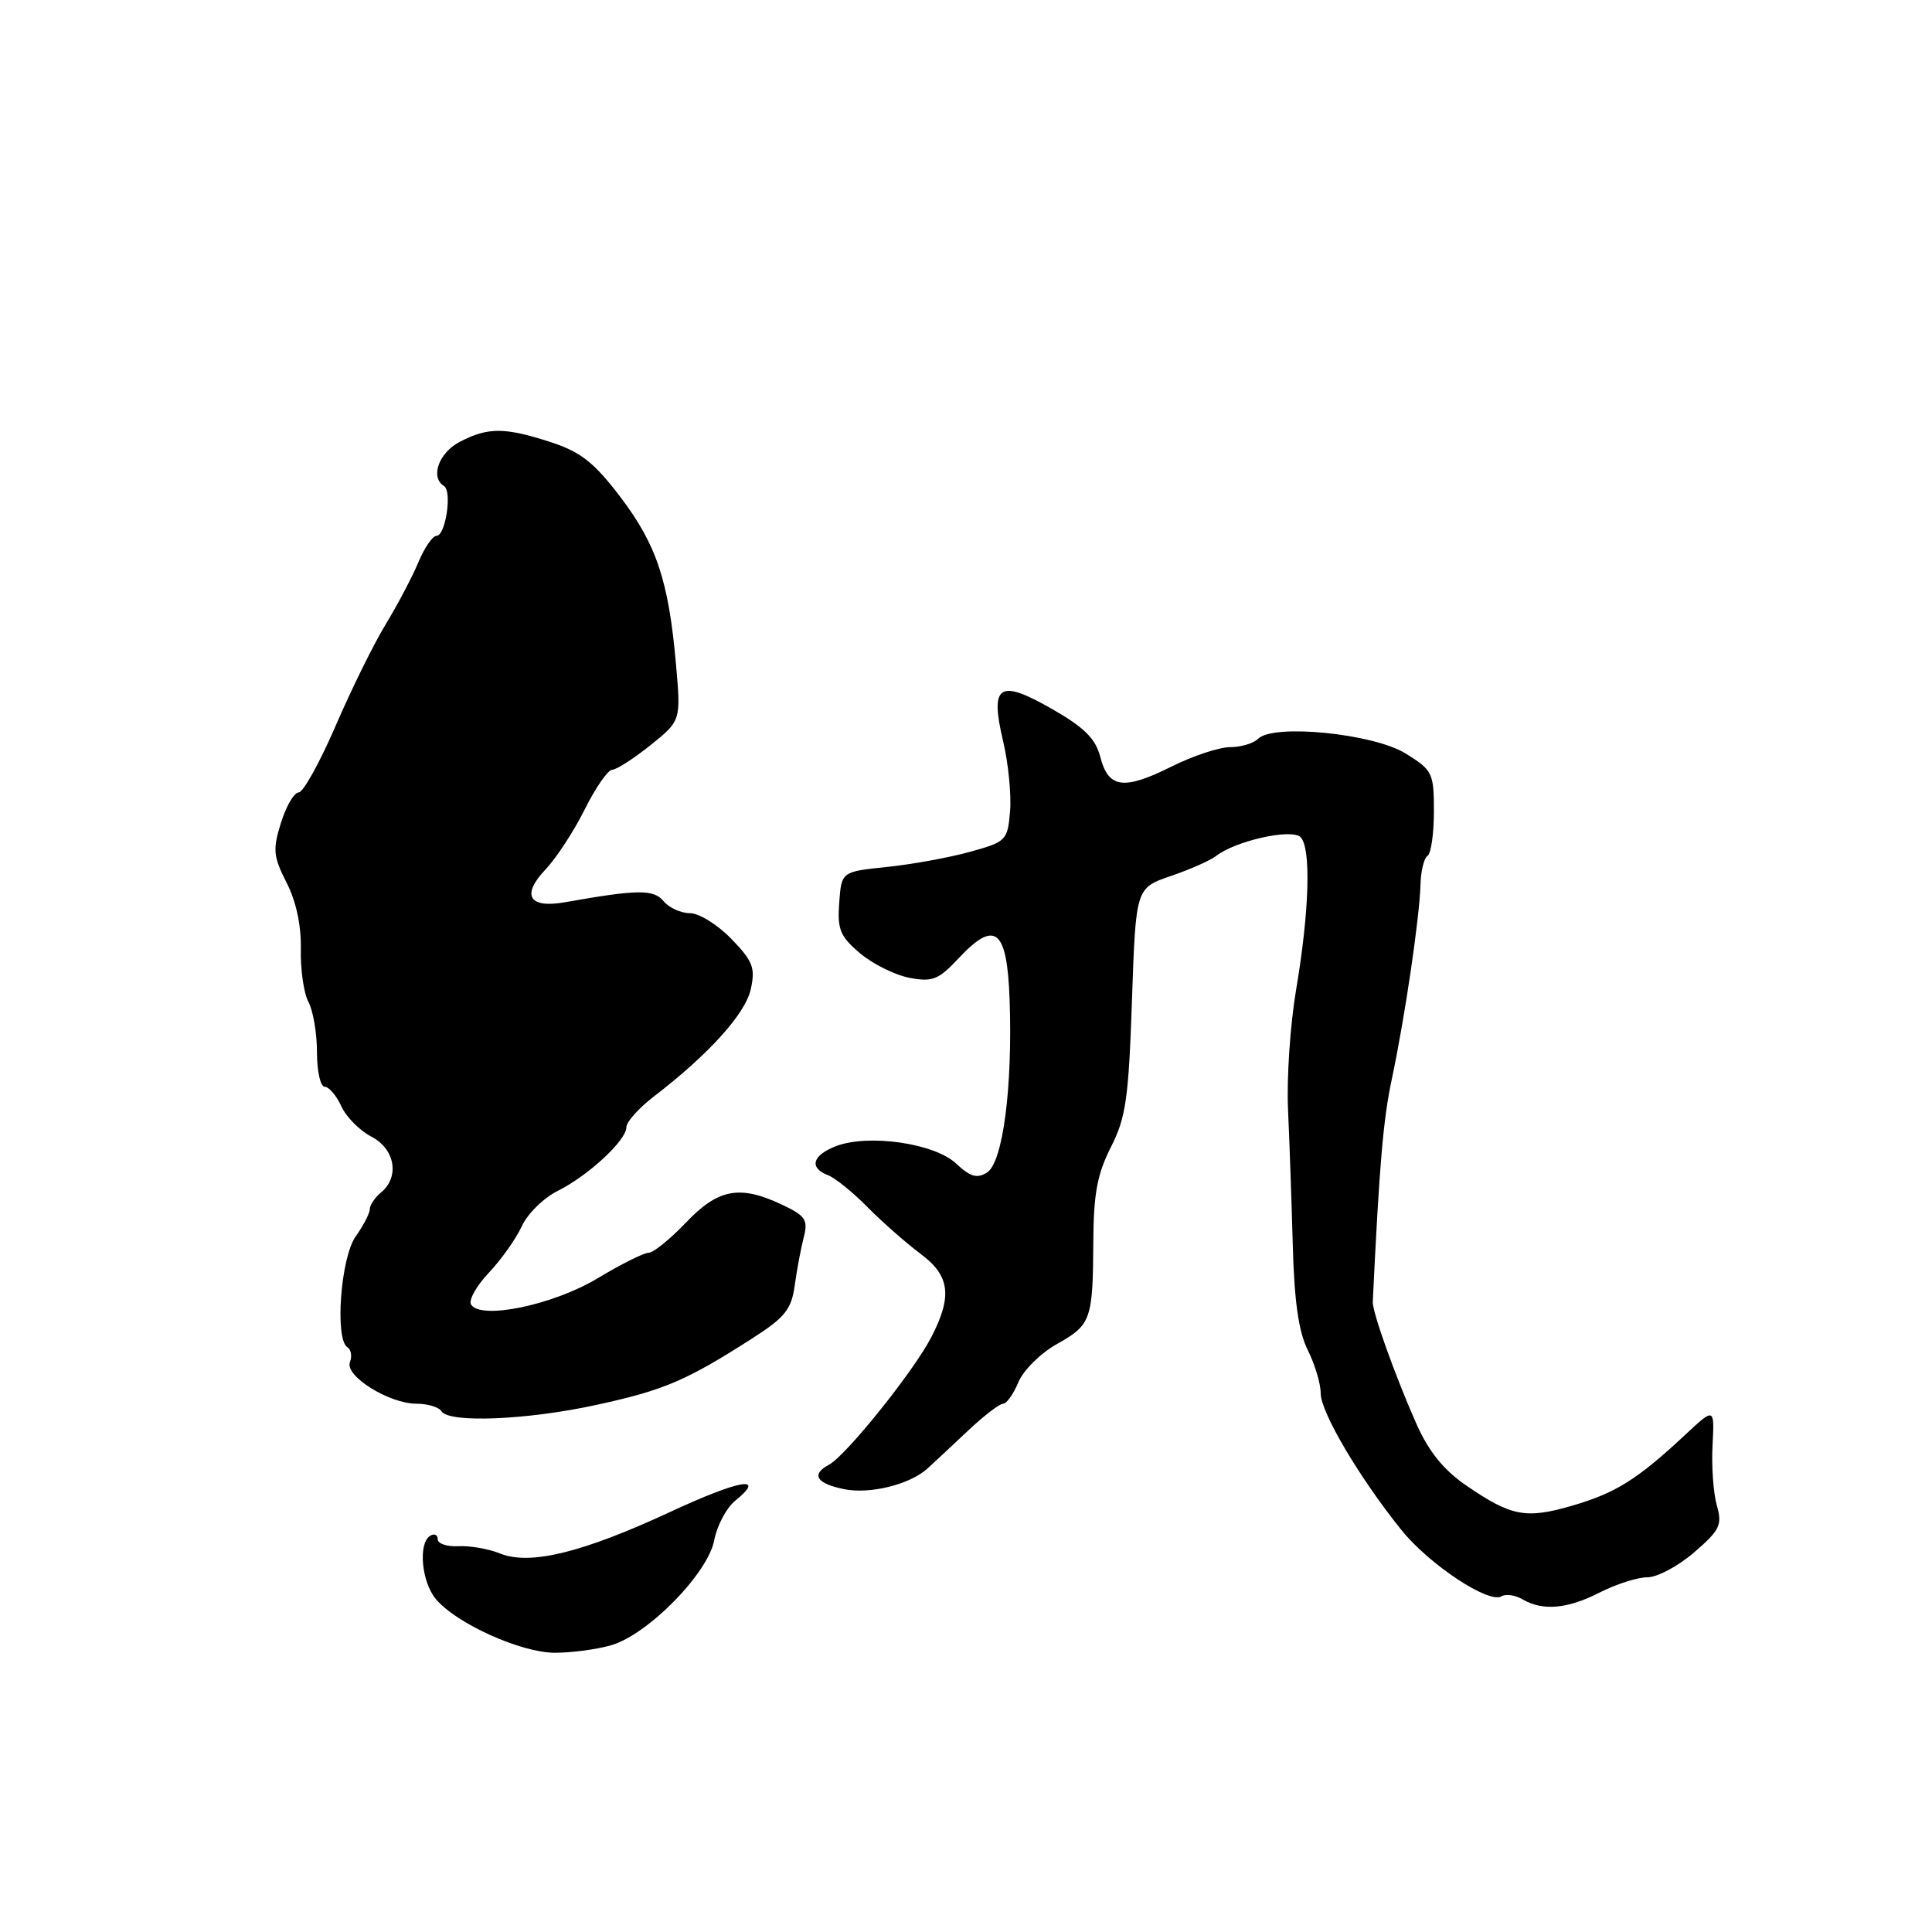 <?xml version="1.0" encoding="UTF-8" standalone="no"?>
<!DOCTYPE svg PUBLIC "-//W3C//DTD SVG 1.1//EN" "http://www.w3.org/Graphics/SVG/1.1/DTD/svg11.dtd" >
<svg xmlns="http://www.w3.org/2000/svg" xmlns:xlink="http://www.w3.org/1999/xlink" version="1.1" viewBox="0 0 256 256">
 <g >
 <path fill="currentColor"
d=" M 80.96 218.01 C 85.83 216.62 93.82 208.48 94.64 204.08 C 95.01 202.15 96.25 199.81 97.40 198.87 C 101.65 195.43 98.02 196.05 88.74 200.37 C 77.14 205.75 70.21 207.44 66.27 205.85 C 64.75 205.23 62.26 204.80 60.75 204.88 C 59.24 204.96 58.00 204.55 58.00 203.96 C 58.00 203.37 57.55 203.16 57.00 203.50 C 55.39 204.49 55.85 209.60 57.75 211.88 C 60.45 215.12 69.02 218.99 73.51 219.00 C 75.71 219.00 79.06 218.56 80.96 218.01 Z  M 212.00 211.00 C 214.16 209.90 216.99 209.00 218.29 209.00 C 219.60 209.00 222.39 207.51 224.49 205.69 C 227.91 202.74 228.23 202.07 227.48 199.44 C 227.03 197.83 226.77 194.25 226.92 191.50 C 227.18 186.50 227.18 186.50 223.34 190.08 C 216.97 196.03 214.11 197.82 208.36 199.50 C 202.16 201.30 200.28 200.94 194.26 196.82 C 191.31 194.80 189.32 192.34 187.70 188.71 C 184.88 182.35 181.84 173.86 181.90 172.50 C 182.78 154.15 183.28 148.39 184.42 143.00 C 186.15 134.86 188.11 121.55 188.22 117.21 C 188.27 115.41 188.69 113.69 189.15 113.41 C 189.62 113.12 190.00 110.47 190.00 107.52 C 190.00 102.41 189.83 102.06 186.25 99.84 C 181.98 97.20 168.73 95.87 166.71 97.89 C 166.10 98.50 164.43 99.00 163.00 99.00 C 161.56 99.00 158.06 100.16 155.22 101.58 C 148.90 104.73 146.87 104.46 145.80 100.32 C 145.17 97.87 143.69 96.40 139.41 93.95 C 132.36 89.91 131.14 90.72 132.92 98.22 C 133.61 101.12 134.02 105.30 133.84 107.50 C 133.51 111.37 133.34 111.54 128.50 112.88 C 125.75 113.64 120.80 114.54 117.50 114.88 C 111.50 115.50 111.50 115.50 111.20 119.62 C 110.94 123.17 111.32 124.09 113.98 126.33 C 115.67 127.75 118.62 129.21 120.53 129.57 C 123.55 130.14 124.37 129.81 126.97 127.03 C 131.87 121.79 133.45 123.06 133.78 132.51 C 134.19 144.09 132.88 154.05 130.79 155.36 C 129.46 156.20 128.57 155.94 126.67 154.16 C 123.81 151.48 115.03 150.22 110.75 151.88 C 107.62 153.10 107.18 154.75 109.72 155.72 C 110.67 156.09 113.03 158.00 114.97 159.97 C 116.91 161.94 120.07 164.71 121.98 166.14 C 125.87 169.03 126.22 171.74 123.40 177.19 C 121.07 181.70 112.11 192.87 109.86 194.07 C 107.42 195.38 108.16 196.58 111.89 197.33 C 115.30 198.01 120.57 196.70 122.89 194.59 C 123.77 193.79 126.20 191.52 128.28 189.56 C 130.36 187.60 132.45 186.00 132.91 186.00 C 133.38 186.00 134.29 184.72 134.94 183.15 C 135.59 181.58 137.87 179.32 140.00 178.12 C 144.59 175.54 144.81 174.92 144.87 164.50 C 144.90 158.20 145.40 155.54 147.20 152.00 C 149.19 148.09 149.55 145.54 149.99 132.58 C 150.50 117.67 150.50 117.67 155.13 116.08 C 157.67 115.21 160.37 114.02 161.13 113.43 C 163.70 111.41 171.15 109.75 172.33 110.93 C 173.75 112.35 173.50 120.76 171.74 131.15 C 170.96 135.74 170.48 142.88 170.67 147.00 C 170.86 151.12 171.14 159.22 171.30 165.00 C 171.50 172.45 172.08 176.49 173.29 178.90 C 174.23 180.78 175.00 183.35 175.00 184.63 C 175.00 187.14 180.16 195.86 185.70 202.74 C 189.39 207.32 197.30 212.55 198.96 211.52 C 199.52 211.18 200.78 211.35 201.74 211.92 C 204.44 213.49 207.70 213.20 212.00 211.00 Z  M 79.06 186.15 C 87.96 184.21 90.91 182.95 99.50 177.46 C 104.04 174.56 104.86 173.54 105.31 170.29 C 105.60 168.20 106.14 165.33 106.51 163.91 C 107.09 161.65 106.72 161.09 103.69 159.66 C 98.04 156.97 95.17 157.50 90.89 162.00 C 88.79 164.20 86.57 166.00 85.94 166.00 C 85.31 166.00 82.26 167.53 79.15 169.40 C 73.27 172.93 63.69 174.92 62.42 172.86 C 62.06 172.29 63.12 170.40 64.76 168.66 C 66.41 166.92 68.37 164.15 69.13 162.50 C 69.88 160.85 72.02 158.74 73.88 157.81 C 77.97 155.77 83.00 151.10 83.00 149.36 C 83.00 148.66 84.64 146.83 86.64 145.29 C 93.90 139.72 98.77 134.33 99.48 131.08 C 100.11 128.24 99.76 127.35 96.90 124.40 C 95.09 122.53 92.63 121.00 91.43 121.00 C 90.23 121.00 88.65 120.29 87.93 119.41 C 86.61 117.82 84.52 117.84 74.87 119.55 C 70.07 120.40 69.03 118.62 72.32 115.17 C 73.71 113.70 76.04 110.14 77.48 107.25 C 78.92 104.36 80.56 102.00 81.11 102.00 C 81.66 102.00 83.94 100.54 86.18 98.75 C 90.23 95.50 90.23 95.50 89.57 88.00 C 88.60 76.97 86.99 72.16 82.20 65.85 C 78.74 61.30 76.96 59.89 73.02 58.60 C 66.92 56.61 64.69 56.59 60.95 58.53 C 58.14 59.98 56.97 63.24 58.83 64.40 C 59.94 65.08 59.04 71.00 57.84 71.00 C 57.32 71.00 56.24 72.58 55.43 74.52 C 54.62 76.46 52.66 80.17 51.08 82.77 C 49.50 85.37 46.51 91.44 44.44 96.25 C 42.36 101.06 40.17 105.00 39.58 105.00 C 38.98 105.00 37.92 106.81 37.23 109.02 C 36.12 112.58 36.21 113.48 37.97 116.95 C 39.24 119.43 39.93 122.65 39.86 125.76 C 39.80 128.45 40.25 131.61 40.87 132.76 C 41.49 133.92 42.00 136.92 42.00 139.43 C 42.00 141.95 42.46 144.00 43.02 144.00 C 43.58 144.00 44.57 145.16 45.22 146.57 C 45.86 147.99 47.65 149.80 49.19 150.60 C 52.34 152.23 52.99 155.93 50.50 158.00 C 49.67 158.68 49.00 159.68 49.00 160.22 C 49.00 160.75 48.16 162.39 47.12 163.85 C 45.14 166.65 44.34 177.48 46.04 178.52 C 46.52 178.82 46.67 179.71 46.37 180.49 C 45.66 182.32 51.54 185.99 55.19 186.00 C 56.67 186.00 58.16 186.45 58.50 187.00 C 59.48 188.59 69.86 188.16 79.06 186.15 Z "/>
</g>
</svg>